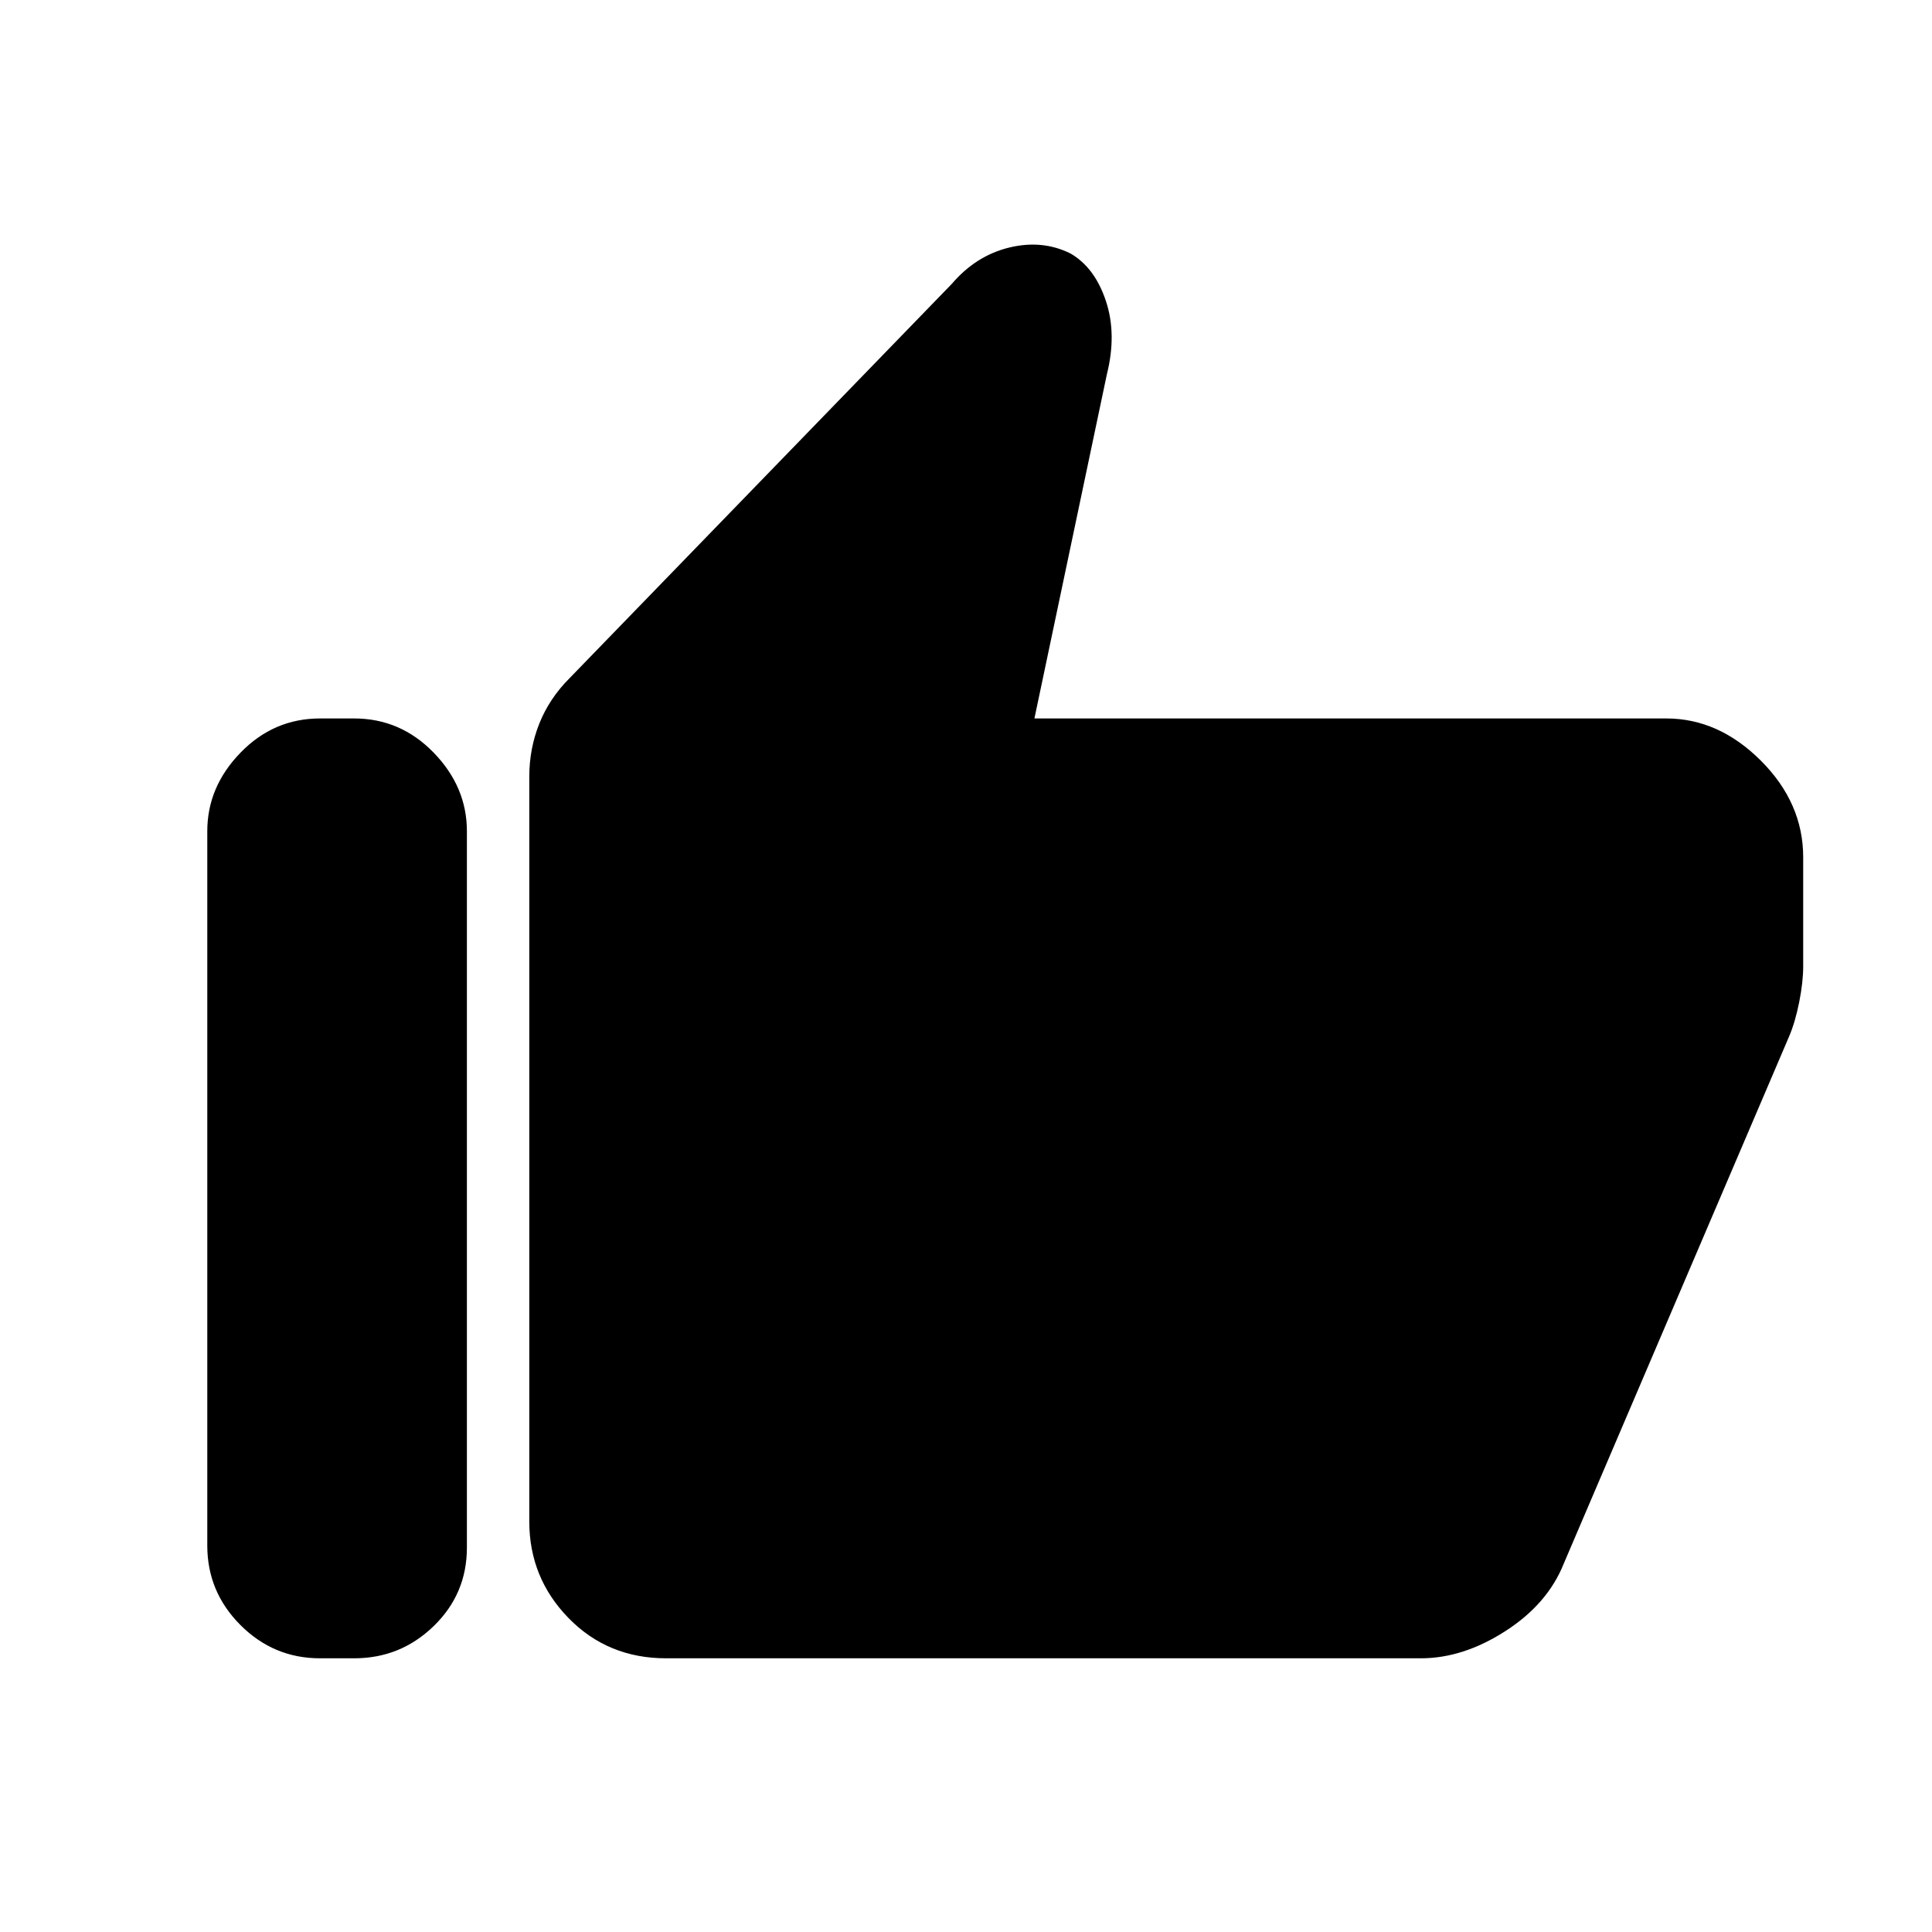<svg xmlns="http://www.w3.org/2000/svg" height="48" width="48"><path d="M16.55 41.2q-1.45 0-2.425-1-.975-1-.975-2.4V19.3q0-.7.25-1.325t.75-1.125l9.5-9.8q.6-.7 1.425-.9.825-.2 1.525.15.6.35.875 1.175.275.825.025 1.825l-1.8 8.55h15.7q1.3 0 2.35 1.05t1.05 2.4V24q0 .4-.1.9t-.25.85l-5.6 13.1q-.4 1-1.45 1.675-1.05.675-2.1.675Zm-8.6 0q-1.15 0-1.975-.825-.825-.825-.825-1.975V20.65q0-1.1.825-1.95.825-.85 1.975-.85h.85q1.15 0 1.975.85.825.85.825 1.95v17.8q0 1.15-.825 1.95t-1.975.8Z"/></svg>